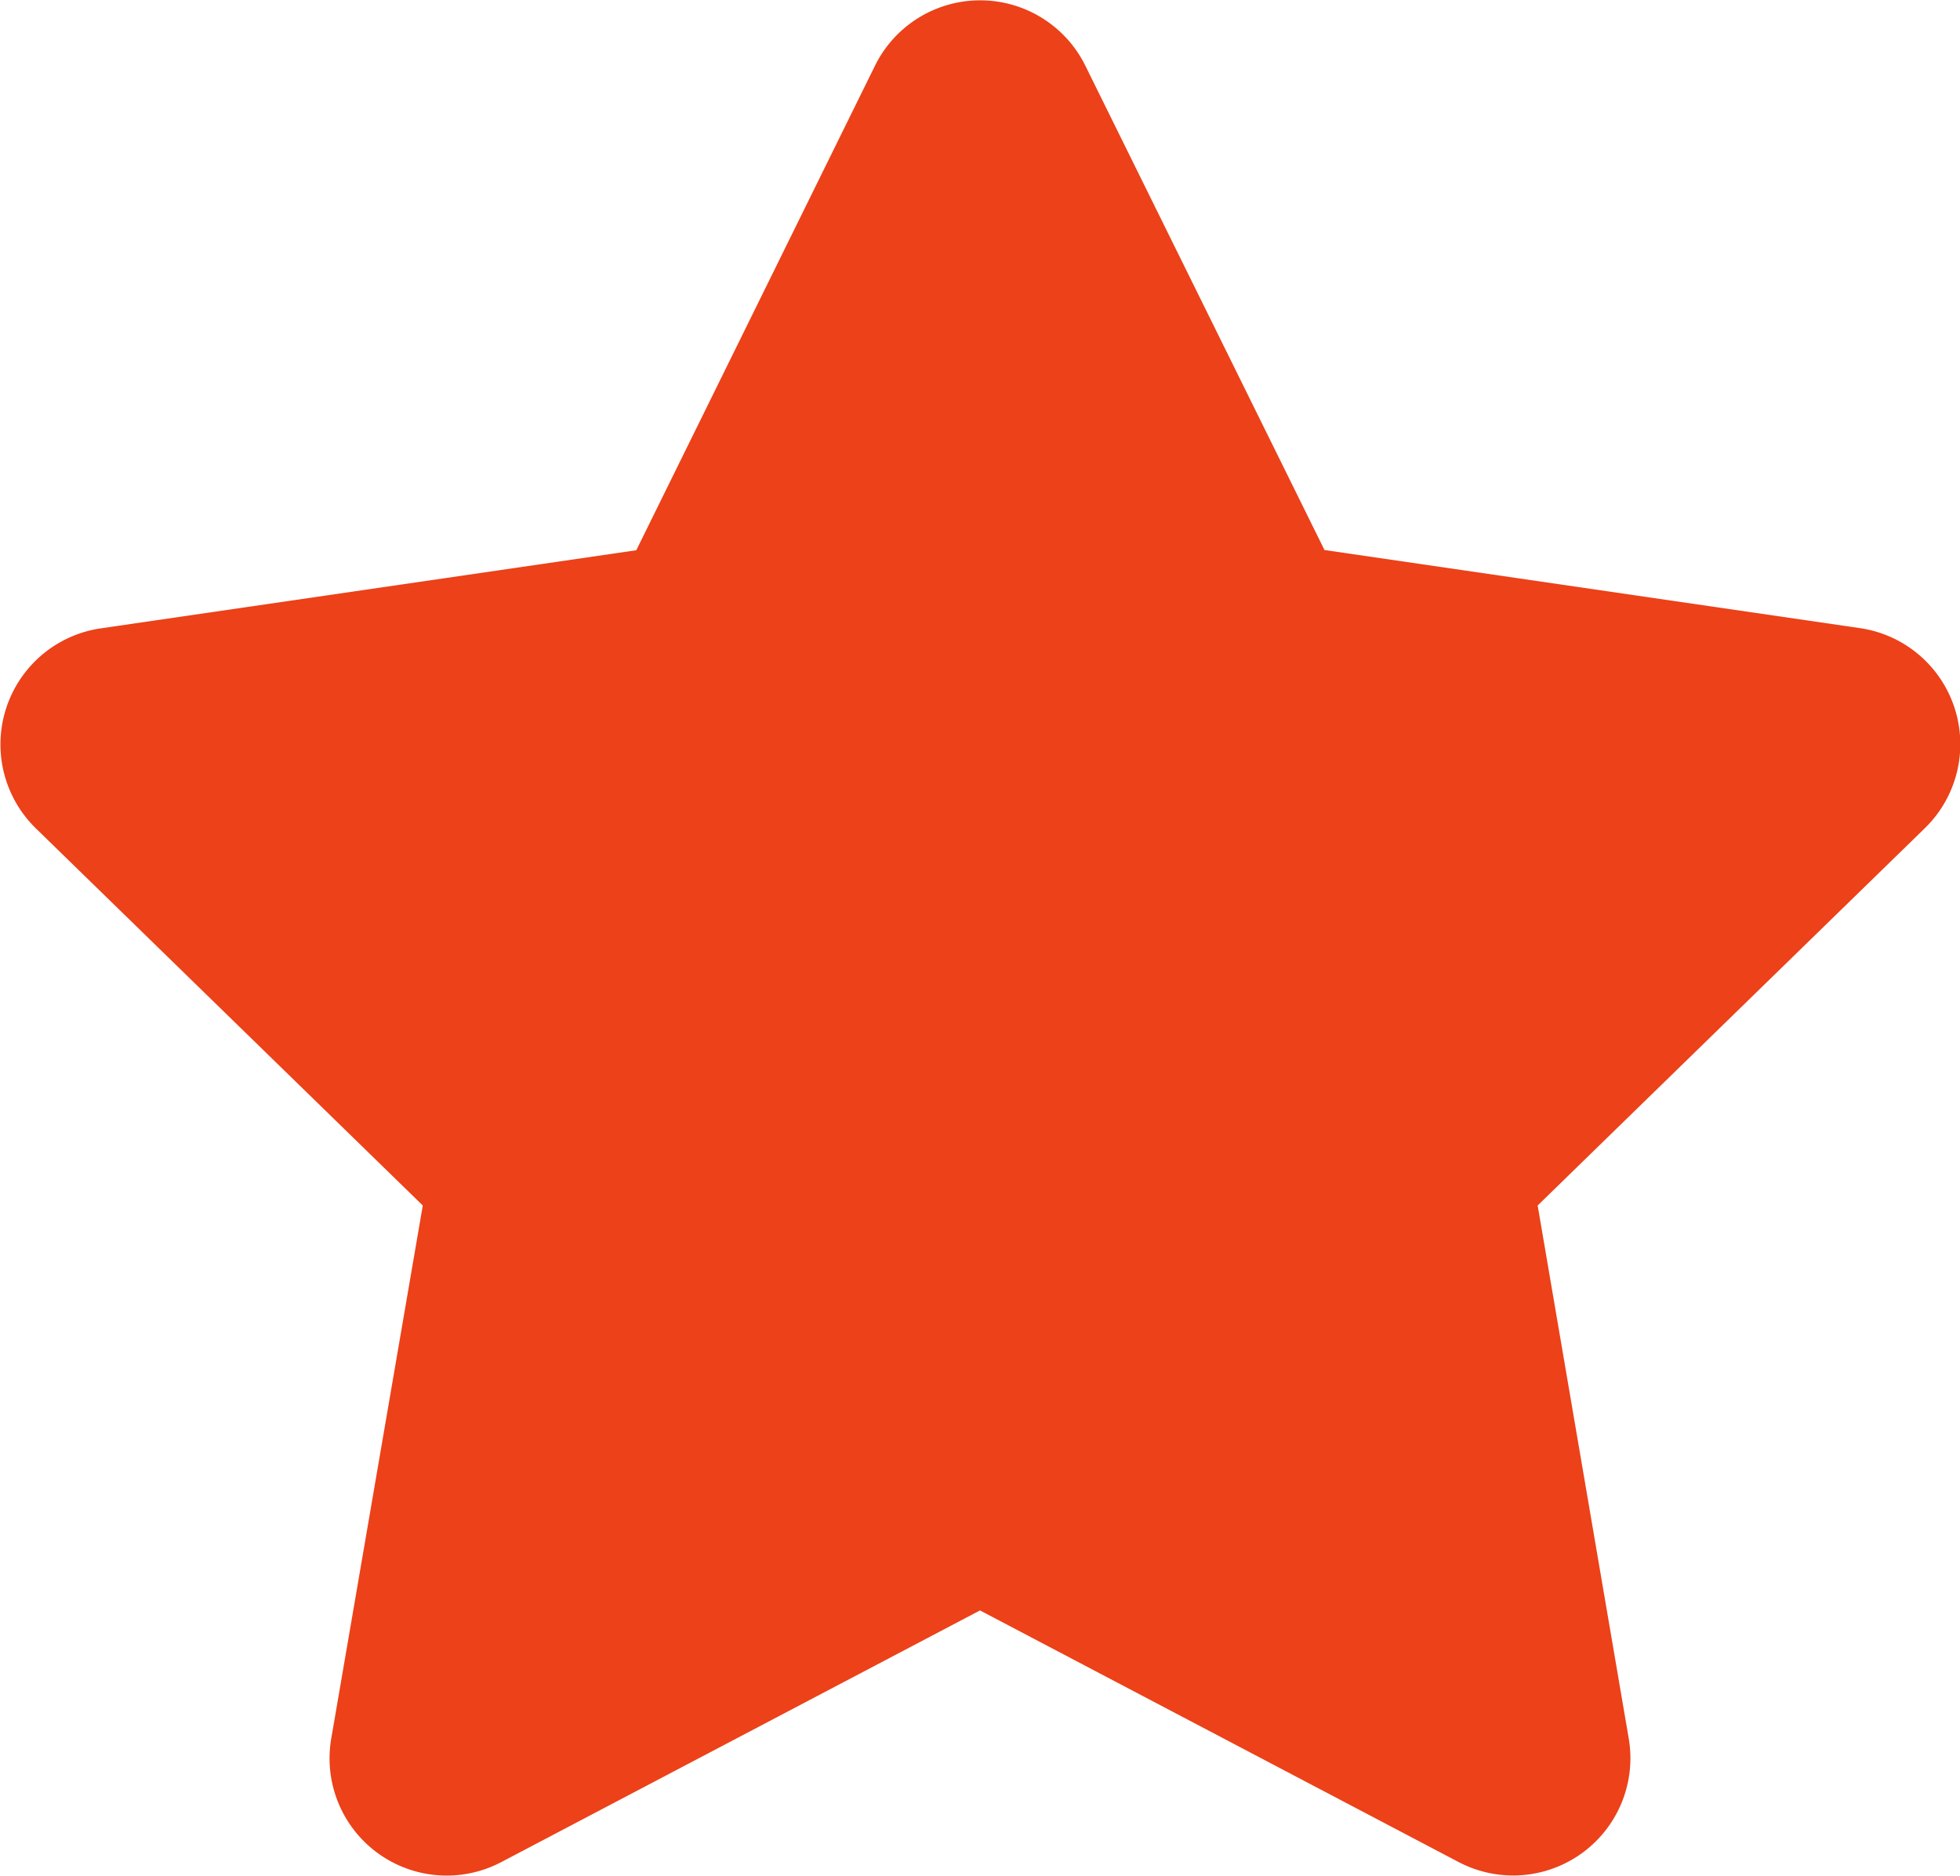 <svg xmlns="http://www.w3.org/2000/svg" width="18.048" height="17.274" viewBox="0 0 18.048 17.274">
  <path id="Icon_awesome-star" data-name="Icon awesome-star" d="M9.5.6l-2.2,4.466-4.929.719a1.08,1.08,0,0,0-.6,1.842L5.334,11.1,4.491,16.01a1.079,1.079,0,0,0,1.565,1.137l4.409-2.318,4.409,2.318a1.08,1.08,0,0,0,1.565-1.137L15.6,11.1l3.566-3.475a1.08,1.08,0,0,0-.6-1.842l-4.929-.719L11.433.6A1.08,1.08,0,0,0,9.5.6Z" transform="translate(-1.441 0.001)" fill="#ec4119"/>
</svg>
